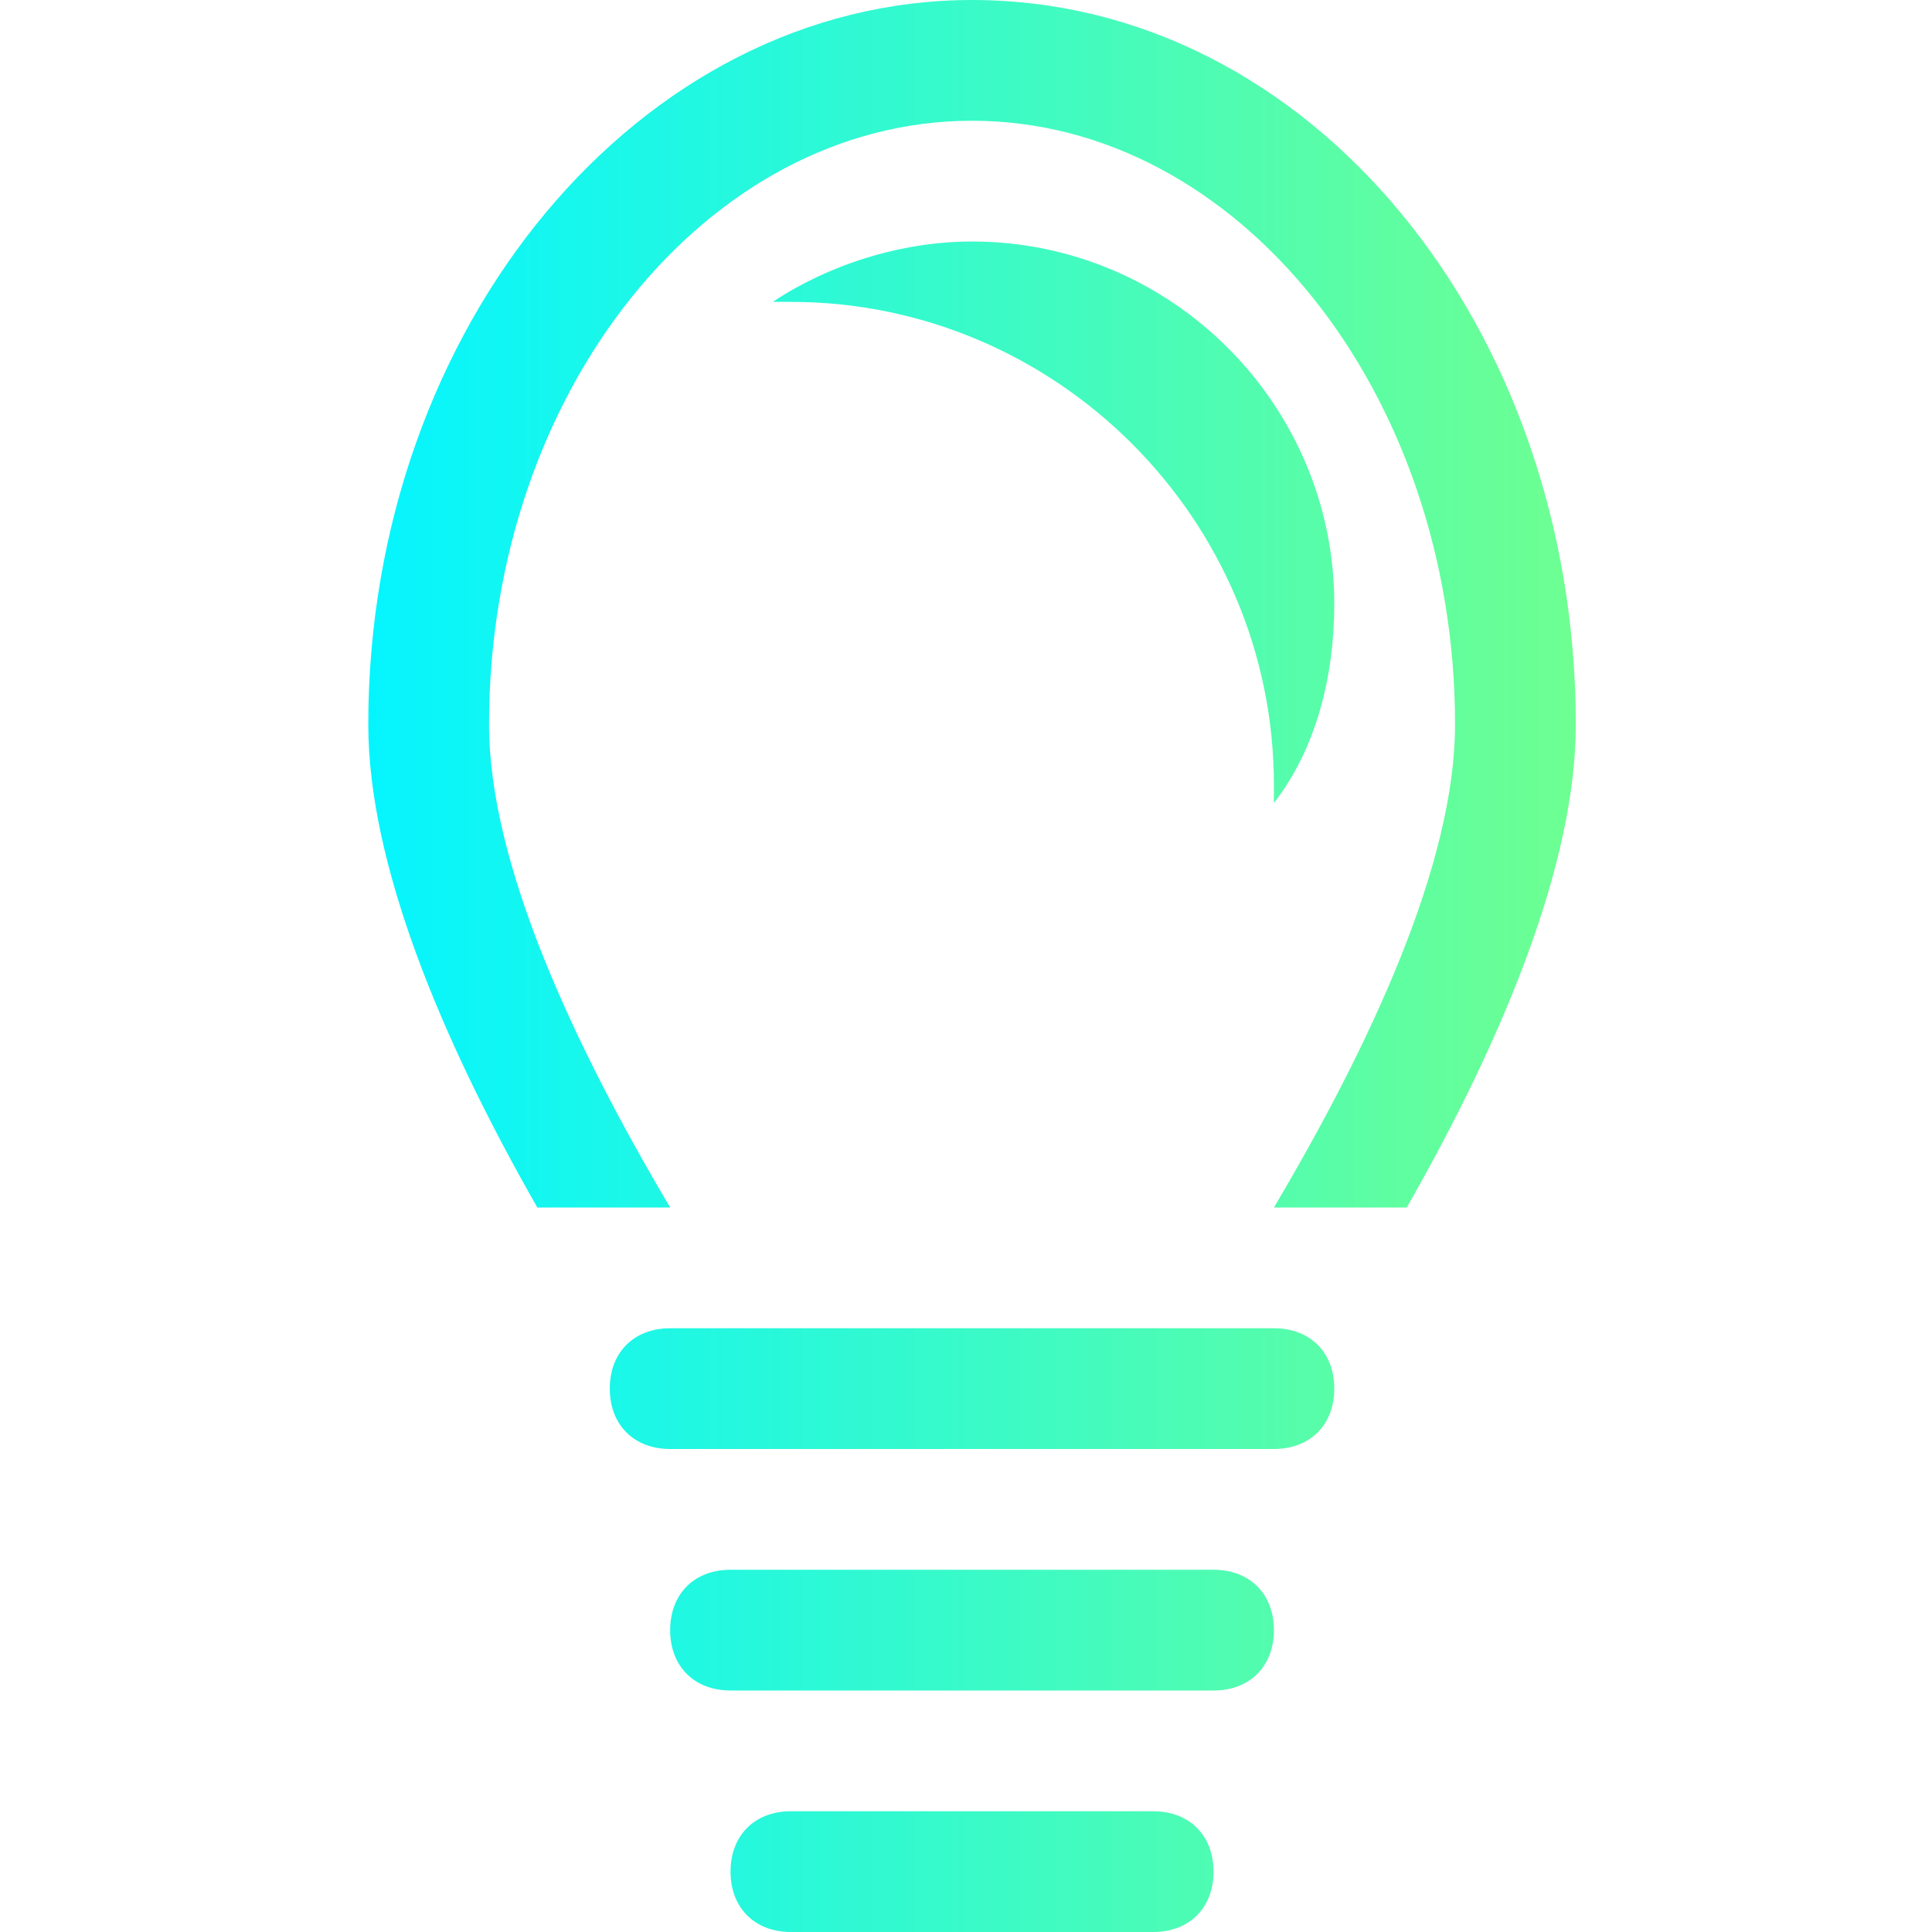 <?xml version="1.0" encoding="utf-8"?>
<!-- Generator: Adobe Illustrator 19.1.0, SVG Export Plug-In . SVG Version: 6.00 Build 0)  -->
<svg version="1.1" id="Ebene_1" xmlns="http://www.w3.org/2000/svg" xmlns:xlink="http://www.w3.org/1999/xlink" x="0px" y="0px"
	 viewBox="0 0 32 32" style="enable-background:new 0 0 32 32;" xml:space="preserve">
<style type="text/css">
	.st0{fill:#2E3231;}
	.st1{fill:url(#SVGID_1_);}
	.st2{fill:url(#SVGID_2_);}
	.st3{fill:url(#SVGID_3_);}
	.st4{fill:url(#SVGID_4_);}
	.st5{fill:url(#SVGID_5_);}
	.st6{fill-rule:evenodd;clip-rule:evenodd;fill:url(#SVGID_6_);}
	.st7{fill-rule:evenodd;clip-rule:evenodd;fill:url(#SVGID_7_);}
	.st8{fill-rule:evenodd;clip-rule:evenodd;fill:url(#SVGID_8_);}
	.st9{fill-rule:evenodd;clip-rule:evenodd;fill:url(#SVGID_9_);}
	.st10{fill:url(#SVGID_10_);}
	.st11{fill-rule:evenodd;clip-rule:evenodd;fill:url(#SVGID_11_);}
	.st12{fill-rule:evenodd;clip-rule:evenodd;fill:url(#SVGID_12_);}
	.st13{fill:url(#SVGID_13_);}
	.st14{fill:url(#SVGID_14_);}
	.st15{fill:url(#SVGID_15_);}
	.st16{fill-rule:evenodd;clip-rule:evenodd;fill:url(#SVGID_16_);}
	.st17{fill-rule:evenodd;clip-rule:evenodd;fill:url(#SVGID_17_);}
	.st18{fill-rule:evenodd;clip-rule:evenodd;fill:url(#SVGID_18_);}
	.st19{fill:url(#SVGID_19_);}
	.st20{fill-rule:evenodd;clip-rule:evenodd;fill:url(#SVGID_20_);}
	.st21{fill-rule:evenodd;clip-rule:evenodd;fill:url(#SVGID_21_);}
	.st22{fill-rule:evenodd;clip-rule:evenodd;fill:#2E3231;}
	.st23{fill:url(#SVGID_22_);}
	.st24{fill-rule:evenodd;clip-rule:evenodd;fill:url(#SVGID_23_);}
	.st25{fill:url(#SVGID_24_);}
</style>
<linearGradient id="SVGID_1_" gradientUnits="userSpaceOnUse" x1="6.146" y1="16" x2="26.146" y2="16">
	<stop  offset="0" style="stop-color:#05F5FF"/>
	<stop  offset="1" style="stop-color:#6EFF91"/>
</linearGradient>
<path class="st1" d="M21.1,22h-10c-0.6,0-1,0.4-1,1s0.4,1,1,1h10c0.6,0,1-0.4,1-1S21.7,22,21.1,22z M19.1,30h-6c-0.6,0-1,0.4-1,1
	s0.4,1,1,1h6c0.6,0,1-0.4,1-1S19.7,30,19.1,30z M20.1,26h-8c-0.6,0-1,0.4-1,1s0.4,1,1,1h8c0.6,0,1-0.4,1-1S20.7,26,20.1,26z M16.1,0
	c-5.5,0-10,5.4-10,12c0,2.3,1.2,5.2,2.8,8h2.2c-1.6-2.7-3-5.7-3-8c0-5.5,3.6-10,8-10c4.4,0,8,4.5,8,10c0,2.3-1.4,5.3-3,8h2.2
	c1.6-2.8,2.8-5.7,2.8-8C26.1,5.4,21.7,0,16.1,0z M22.1,10c0-3.3-2.7-6-6-6c-1.2,0-2.4,0.4-3.3,1c0.1,0,0.2,0,0.3,0c4.4,0,8,3.6,8,8
	c0,0.1,0,0.2,0,0.3C21.8,12.4,22.1,11.2,22.1,10z"/>
</svg>
